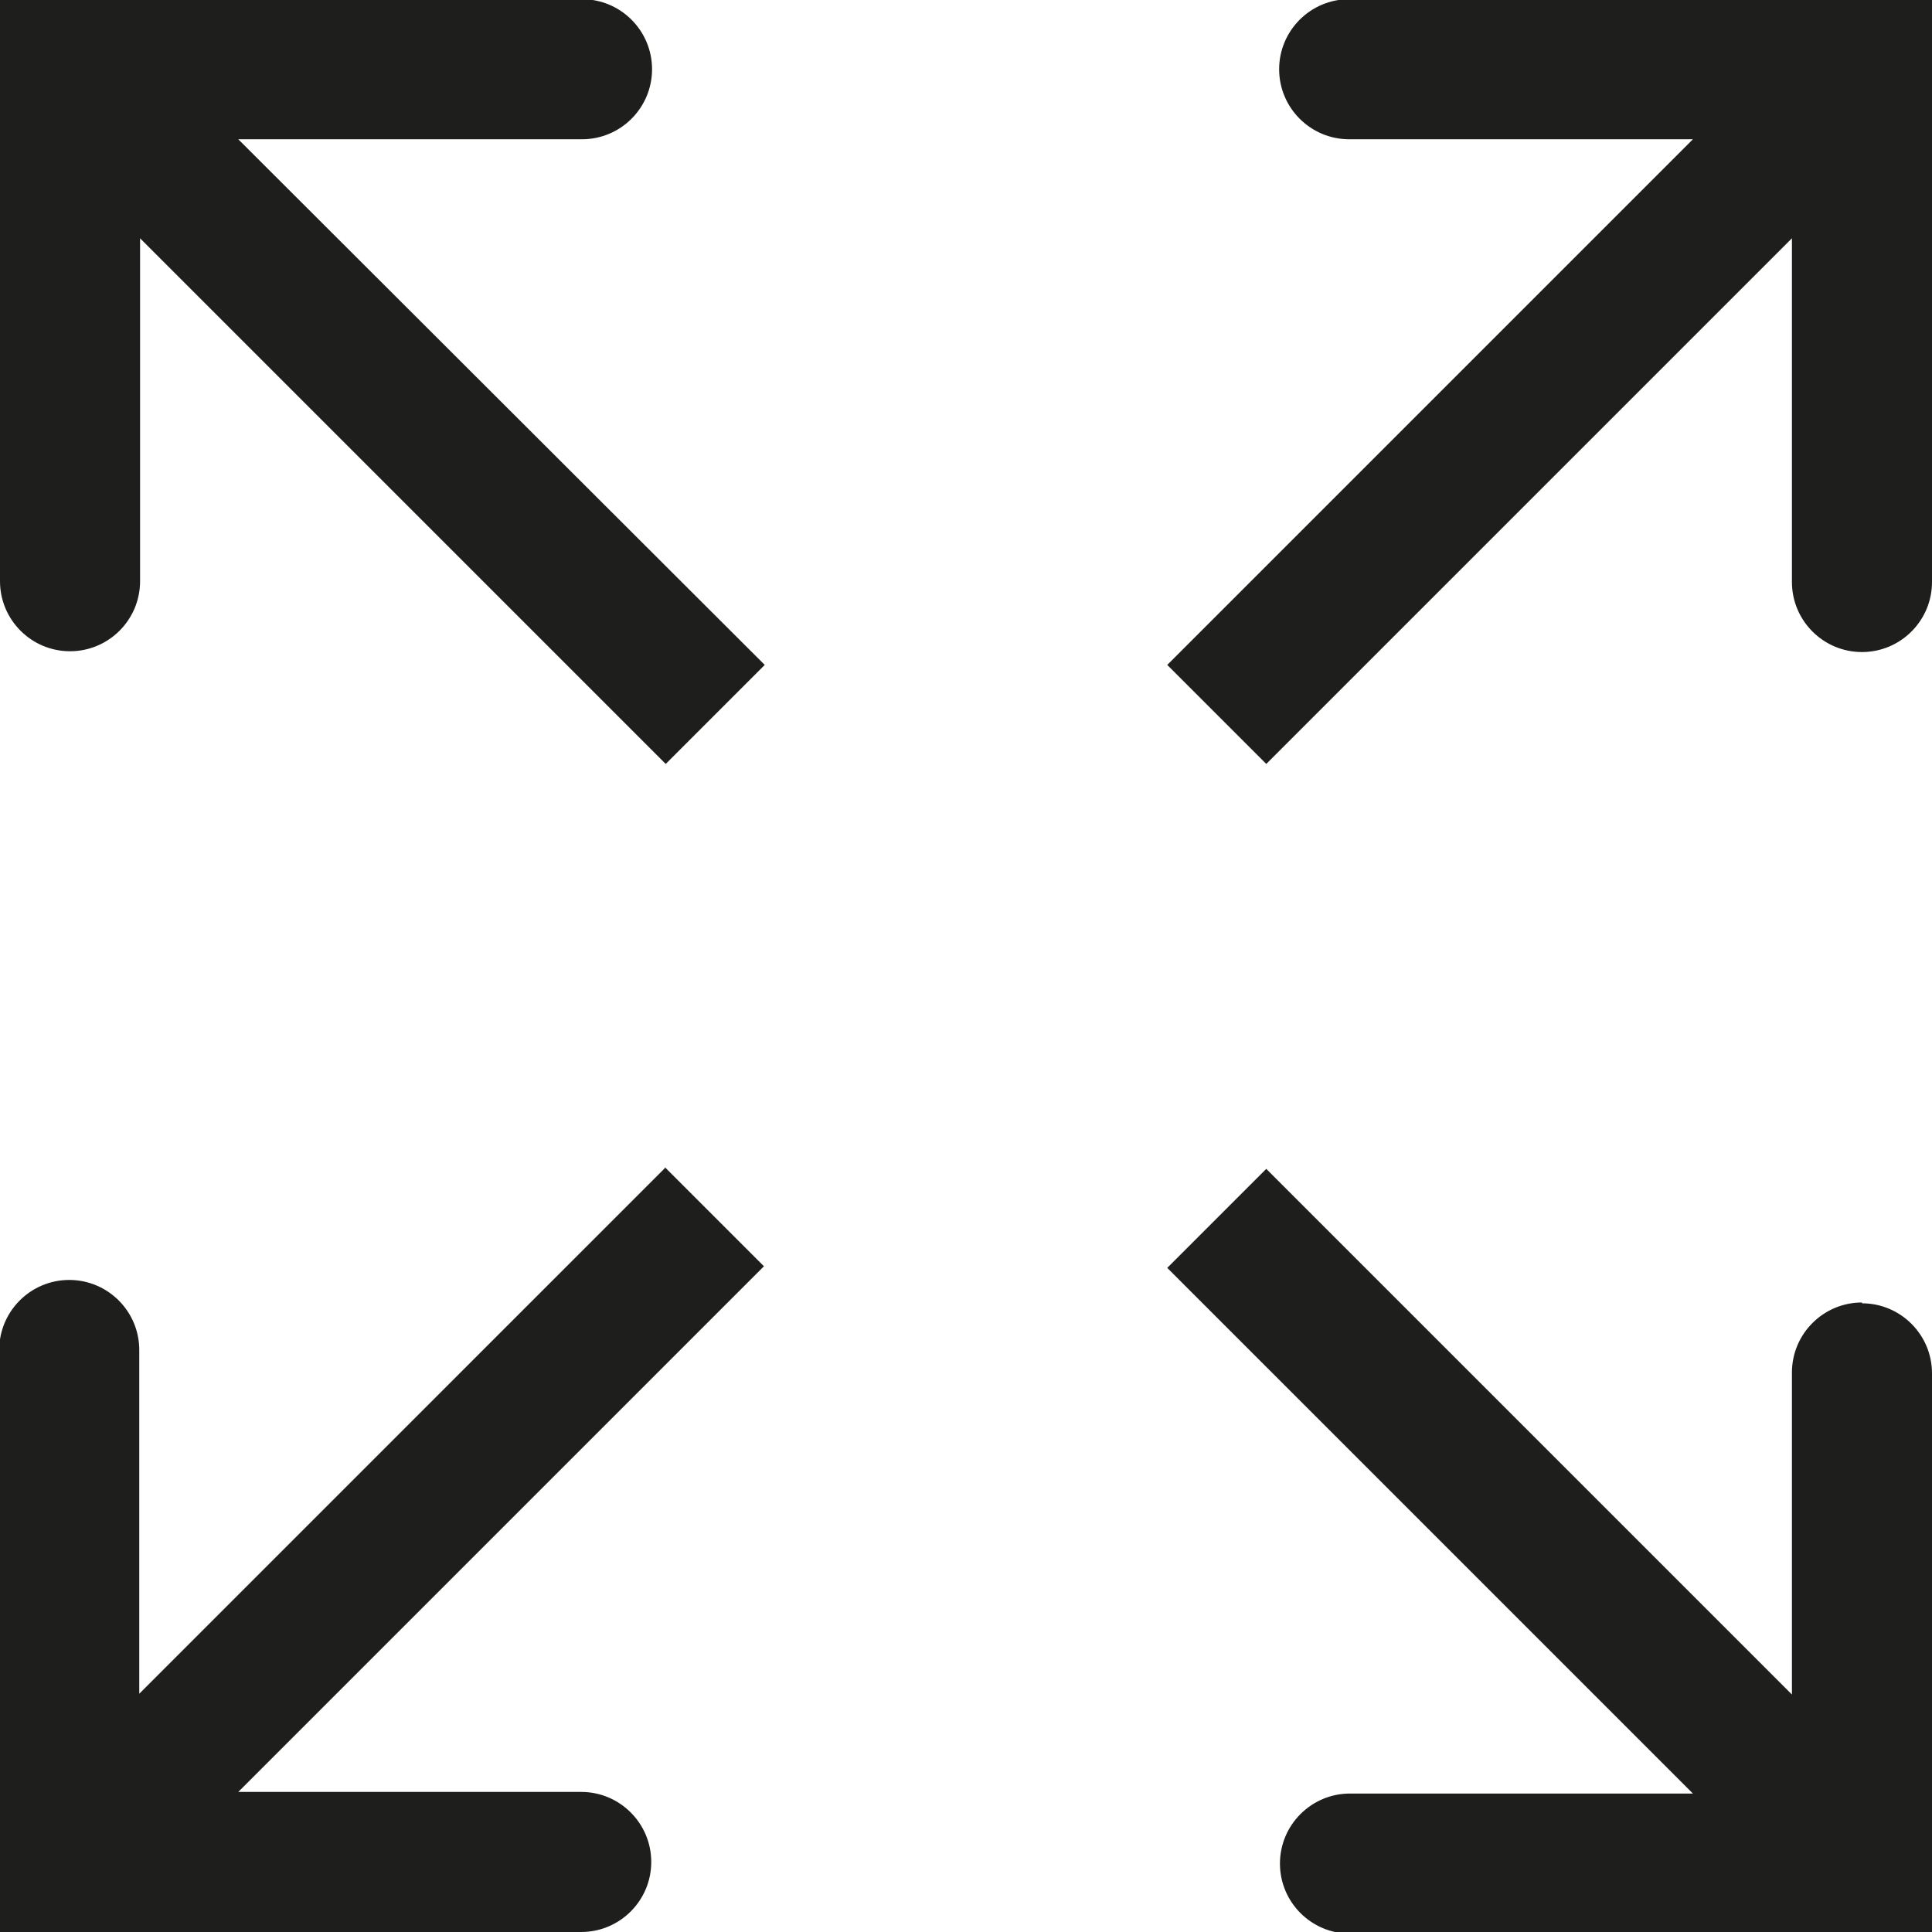 <?xml version="1.0" encoding="UTF-8"?>
<svg id="a" data-name="3219" xmlns="http://www.w3.org/2000/svg" viewBox="0 0 24 24">
  <path d="M24,0v7.23c0,.48-.39.87-.87.87s-.87-.39-.87-.87V2.96l-6.53,6.53-1.23-1.23,6.53-6.53h-4.27c-.48,0-.87-.39-.87-.87s.39-.87.87-.87h7.23ZM7.23,1.73c.48,0,.87-.39.87-.87s-.39-.87-.87-.87H0v7.23c0,.48.39.87.87.87s.87-.39.87-.87V2.96l6.53,6.53,1.23-1.23L2.96,1.73h4.27ZM23.13,16.18c-.48,0-.87.39-.87.87v4l-6.53-6.53-1.23,1.23,6.53,6.53h-4.26c-.48,0-.87.39-.87.87s.39.87.87.87h7.23v-6.96c0-.48-.39-.87-.87-.87ZM8.26,14.51l-6.53,6.53v-4.27c0-.48-.39-.87-.87-.87s-.87.39-.87.87v7.23h7.23c.48,0,.87-.39.87-.87s-.39-.87-.87-.87H2.96l6.53-6.53-1.23-1.23Z" fill="#1e1e1c"/>
</svg>